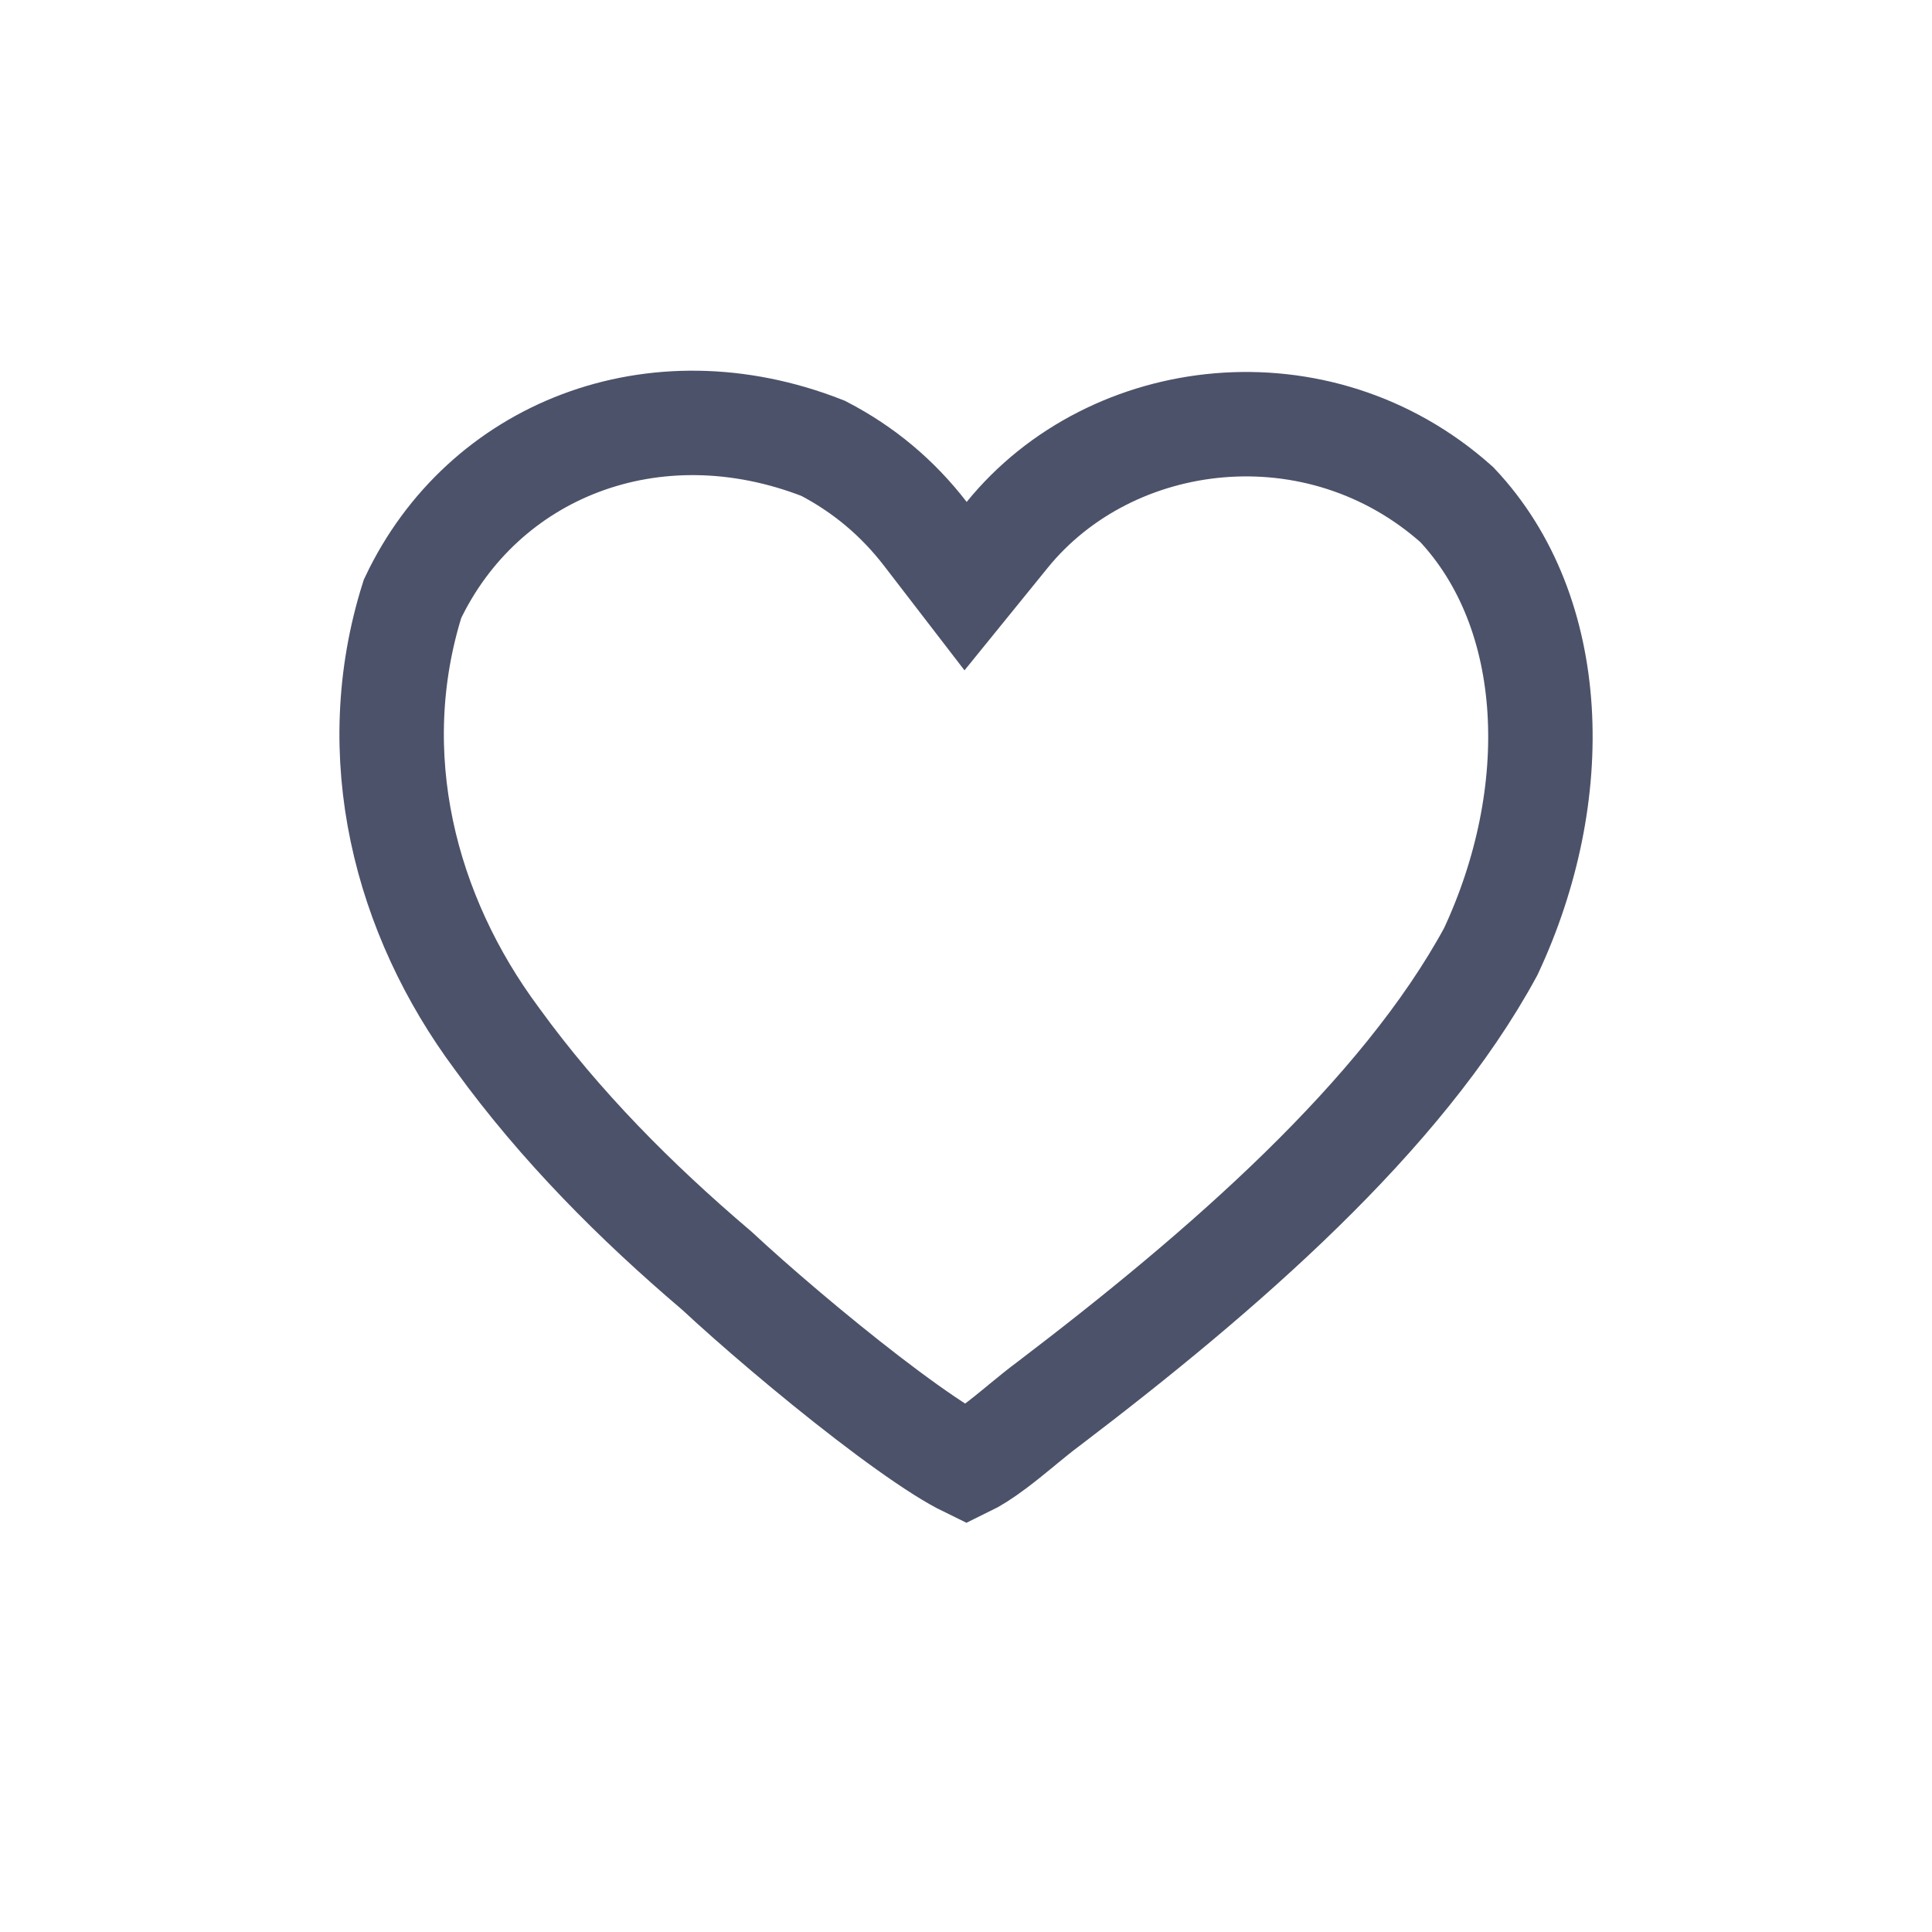 <svg width="37" height="37" viewBox="0 0 37 37" fill="none" xmlns="http://www.w3.org/2000/svg">
<g id="icon">
<g id="Group">
<path id="Vector" d="M9.514 19.889L9.514 19.889L9.522 19.9C10.73 21.568 12.185 23.021 13.696 24.308L13.713 24.322L13.73 24.337C14.42 24.98 15.55 25.949 16.608 26.763C17.137 27.17 17.633 27.526 18.035 27.78C18.23 27.903 18.389 27.992 18.51 28.051C18.644 27.986 18.826 27.874 19.06 27.698C19.229 27.571 19.396 27.434 19.573 27.289L19.585 27.278C19.748 27.145 19.926 26.998 20.095 26.874C23.422 24.342 26.838 21.379 28.549 18.225C29.956 15.221 29.855 11.737 27.898 9.663C25.249 7.301 21.284 7.785 19.289 10.243L18.492 11.225L17.721 10.223C17.187 9.531 16.538 8.988 15.764 8.586C12.518 7.312 9.245 8.63 7.9 11.468C6.957 14.456 7.758 17.529 9.514 19.889Z" stroke="#4C526A" stroke-width="2"/>
</g>
</g>
</svg>
